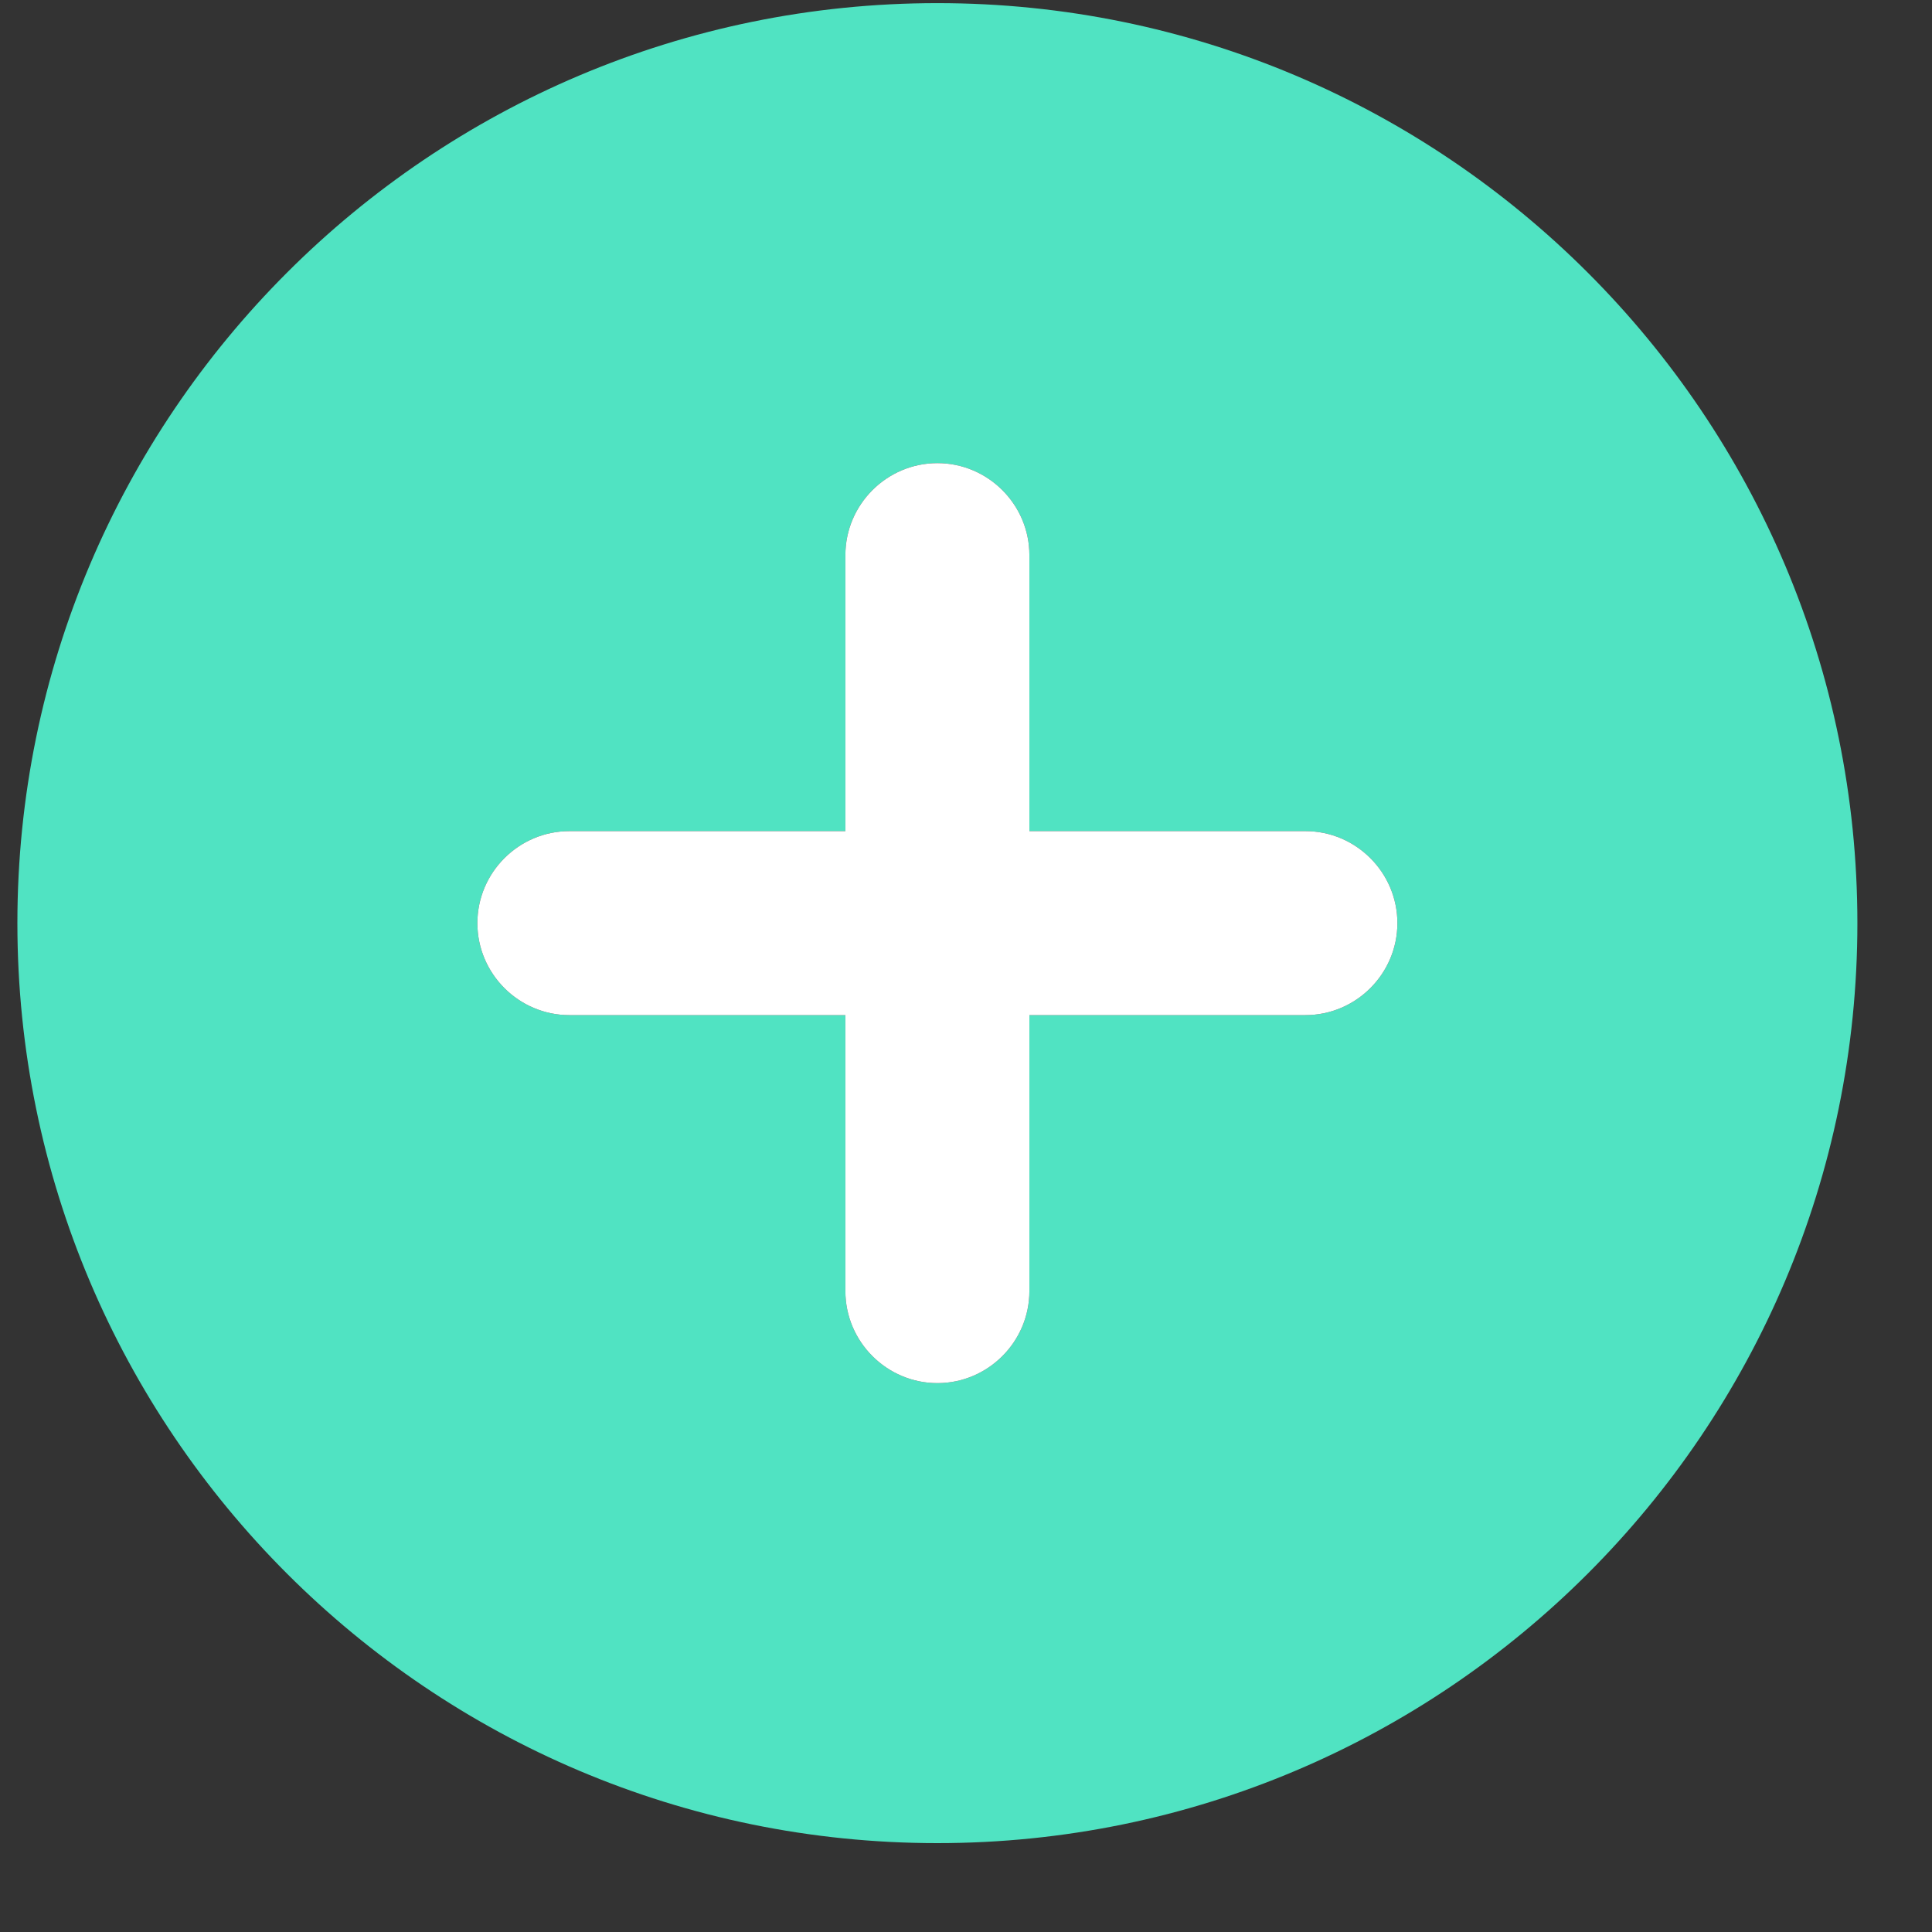 <svg width="21" height="21" viewBox="0 0 21 21" fill="none" xmlns="http://www.w3.org/2000/svg">
<rect x="0" y="0" width="21" height="21" fill="#333333" stroke="none"/>
<path d="M10.189 0.034C4.669 0.034 0.189 4.514 0.189 10.034C0.189 15.554 4.669 20.034 10.189 20.034C15.709 20.034 20.189 15.554 20.189 10.034C20.189 4.514 15.709 0.034 10.189 0.034ZM14.189 11.034H11.189V14.034C11.189 14.584 10.739 15.034 10.189 15.034C9.639 15.034 9.189 14.584 9.189 14.034V11.034H6.189C5.639 11.034 5.189 10.584 5.189 10.034C5.189 9.484 5.639 9.034 6.189 9.034H9.189V6.034C9.189 5.484 9.639 5.034 10.189 5.034C10.739 5.034 11.189 5.484 11.189 6.034V9.034H14.189C14.739 9.034 15.189 9.484 15.189 10.034C15.189 10.584 14.739 11.034 14.189 11.034Z" fill="#50E3C2"/>
<path d="M11.189 11.034H14.189C14.739 11.034 15.189 10.584 15.189 10.034C15.189 9.484 14.739 9.034 14.189 9.034H11.189V6.034C11.189 5.484 10.739 5.034 10.189 5.034C9.639 5.034 9.189 5.484 9.189 6.034V9.034H6.189C5.639 9.034 5.189 9.484 5.189 10.034C5.189 10.584 5.639 11.034 6.189 11.034H9.189V14.034C9.189 14.584 9.639 15.034 10.189 15.034C10.739 15.034 11.189 14.584 11.189 14.034V11.034Z" fill="white"/>
</svg>
